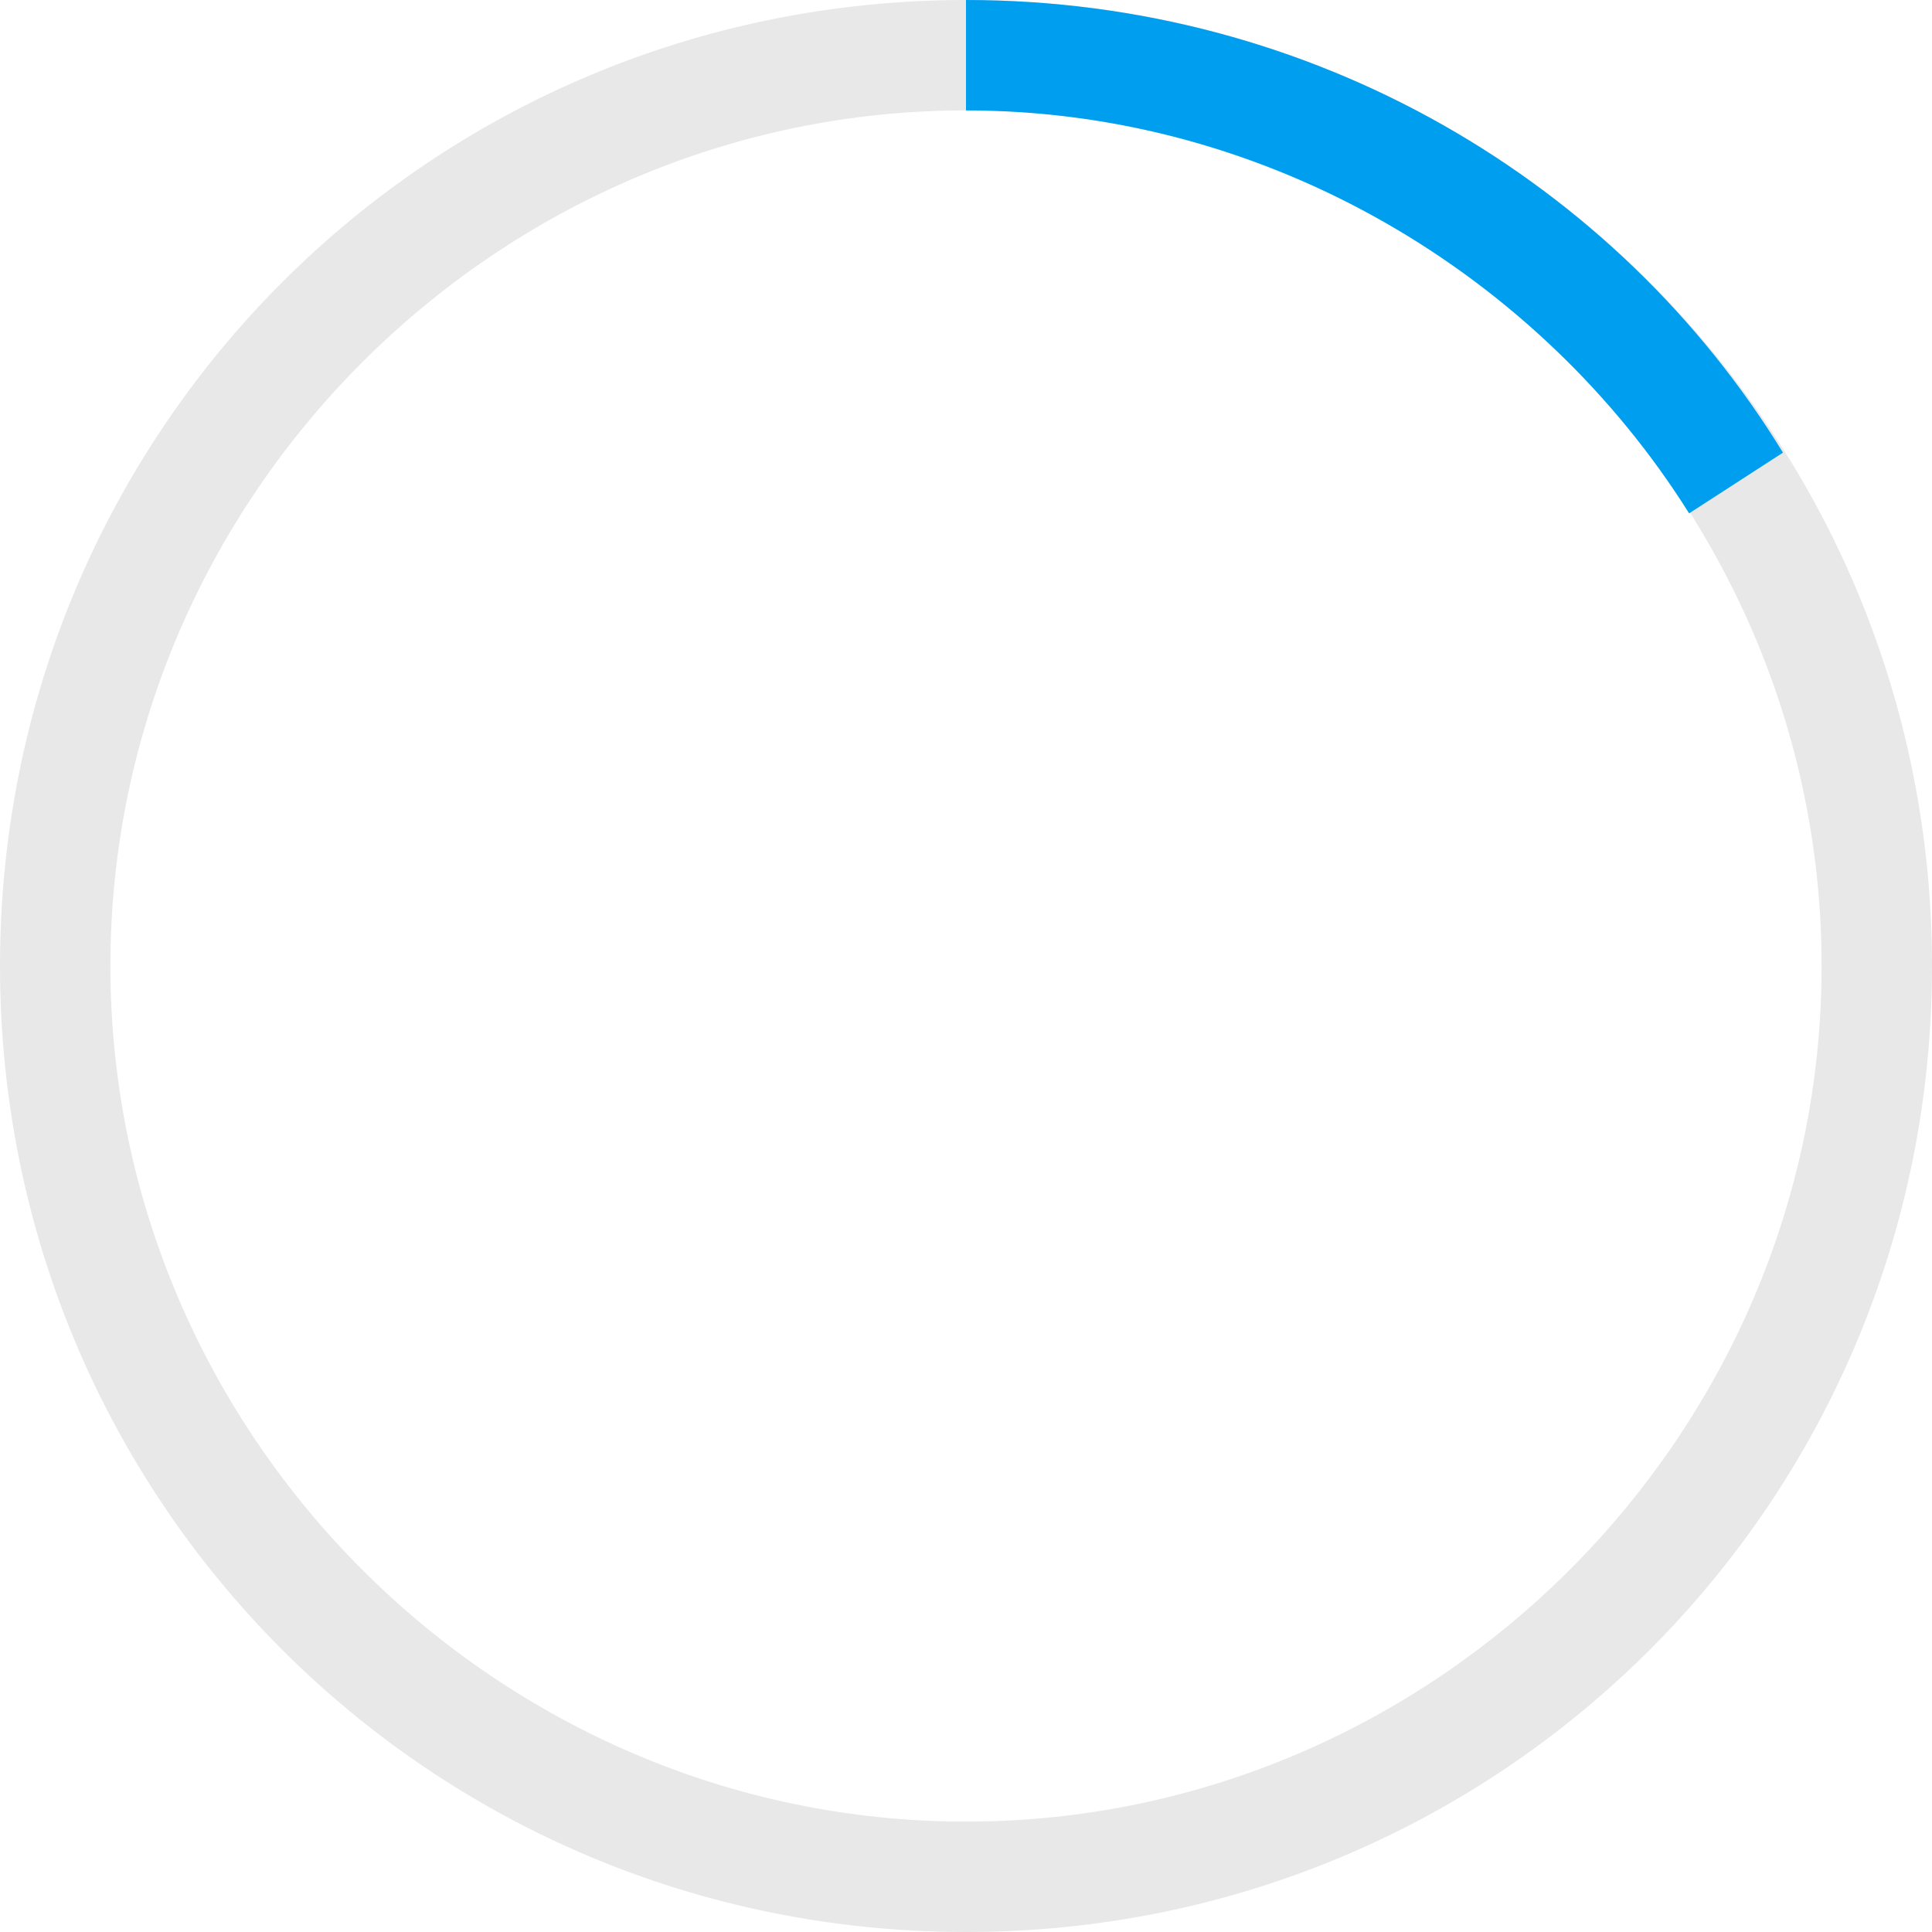 <svg viewBox="0 0 35 35">
	<path fill="#E8E8E8" d="M17.5,2C26,2,33,9,33,17.5S26,33,17.5,33S2,26,2,17.5S9,2,17.5,2 M17.5,0C7.8,0,0,7.8,0,17.5
		S7.8,35,17.5,35S35,27.2,35,17.5S27.2,0,17.5,0L17.5,0z"/>
	<path fill="#009EEF" d="M17.5,0v2C23,2,27.9,5,30.6,9.3l1.7-1.1C29.3,3.3,23.8,0,17.5,0z"/>
</svg>
